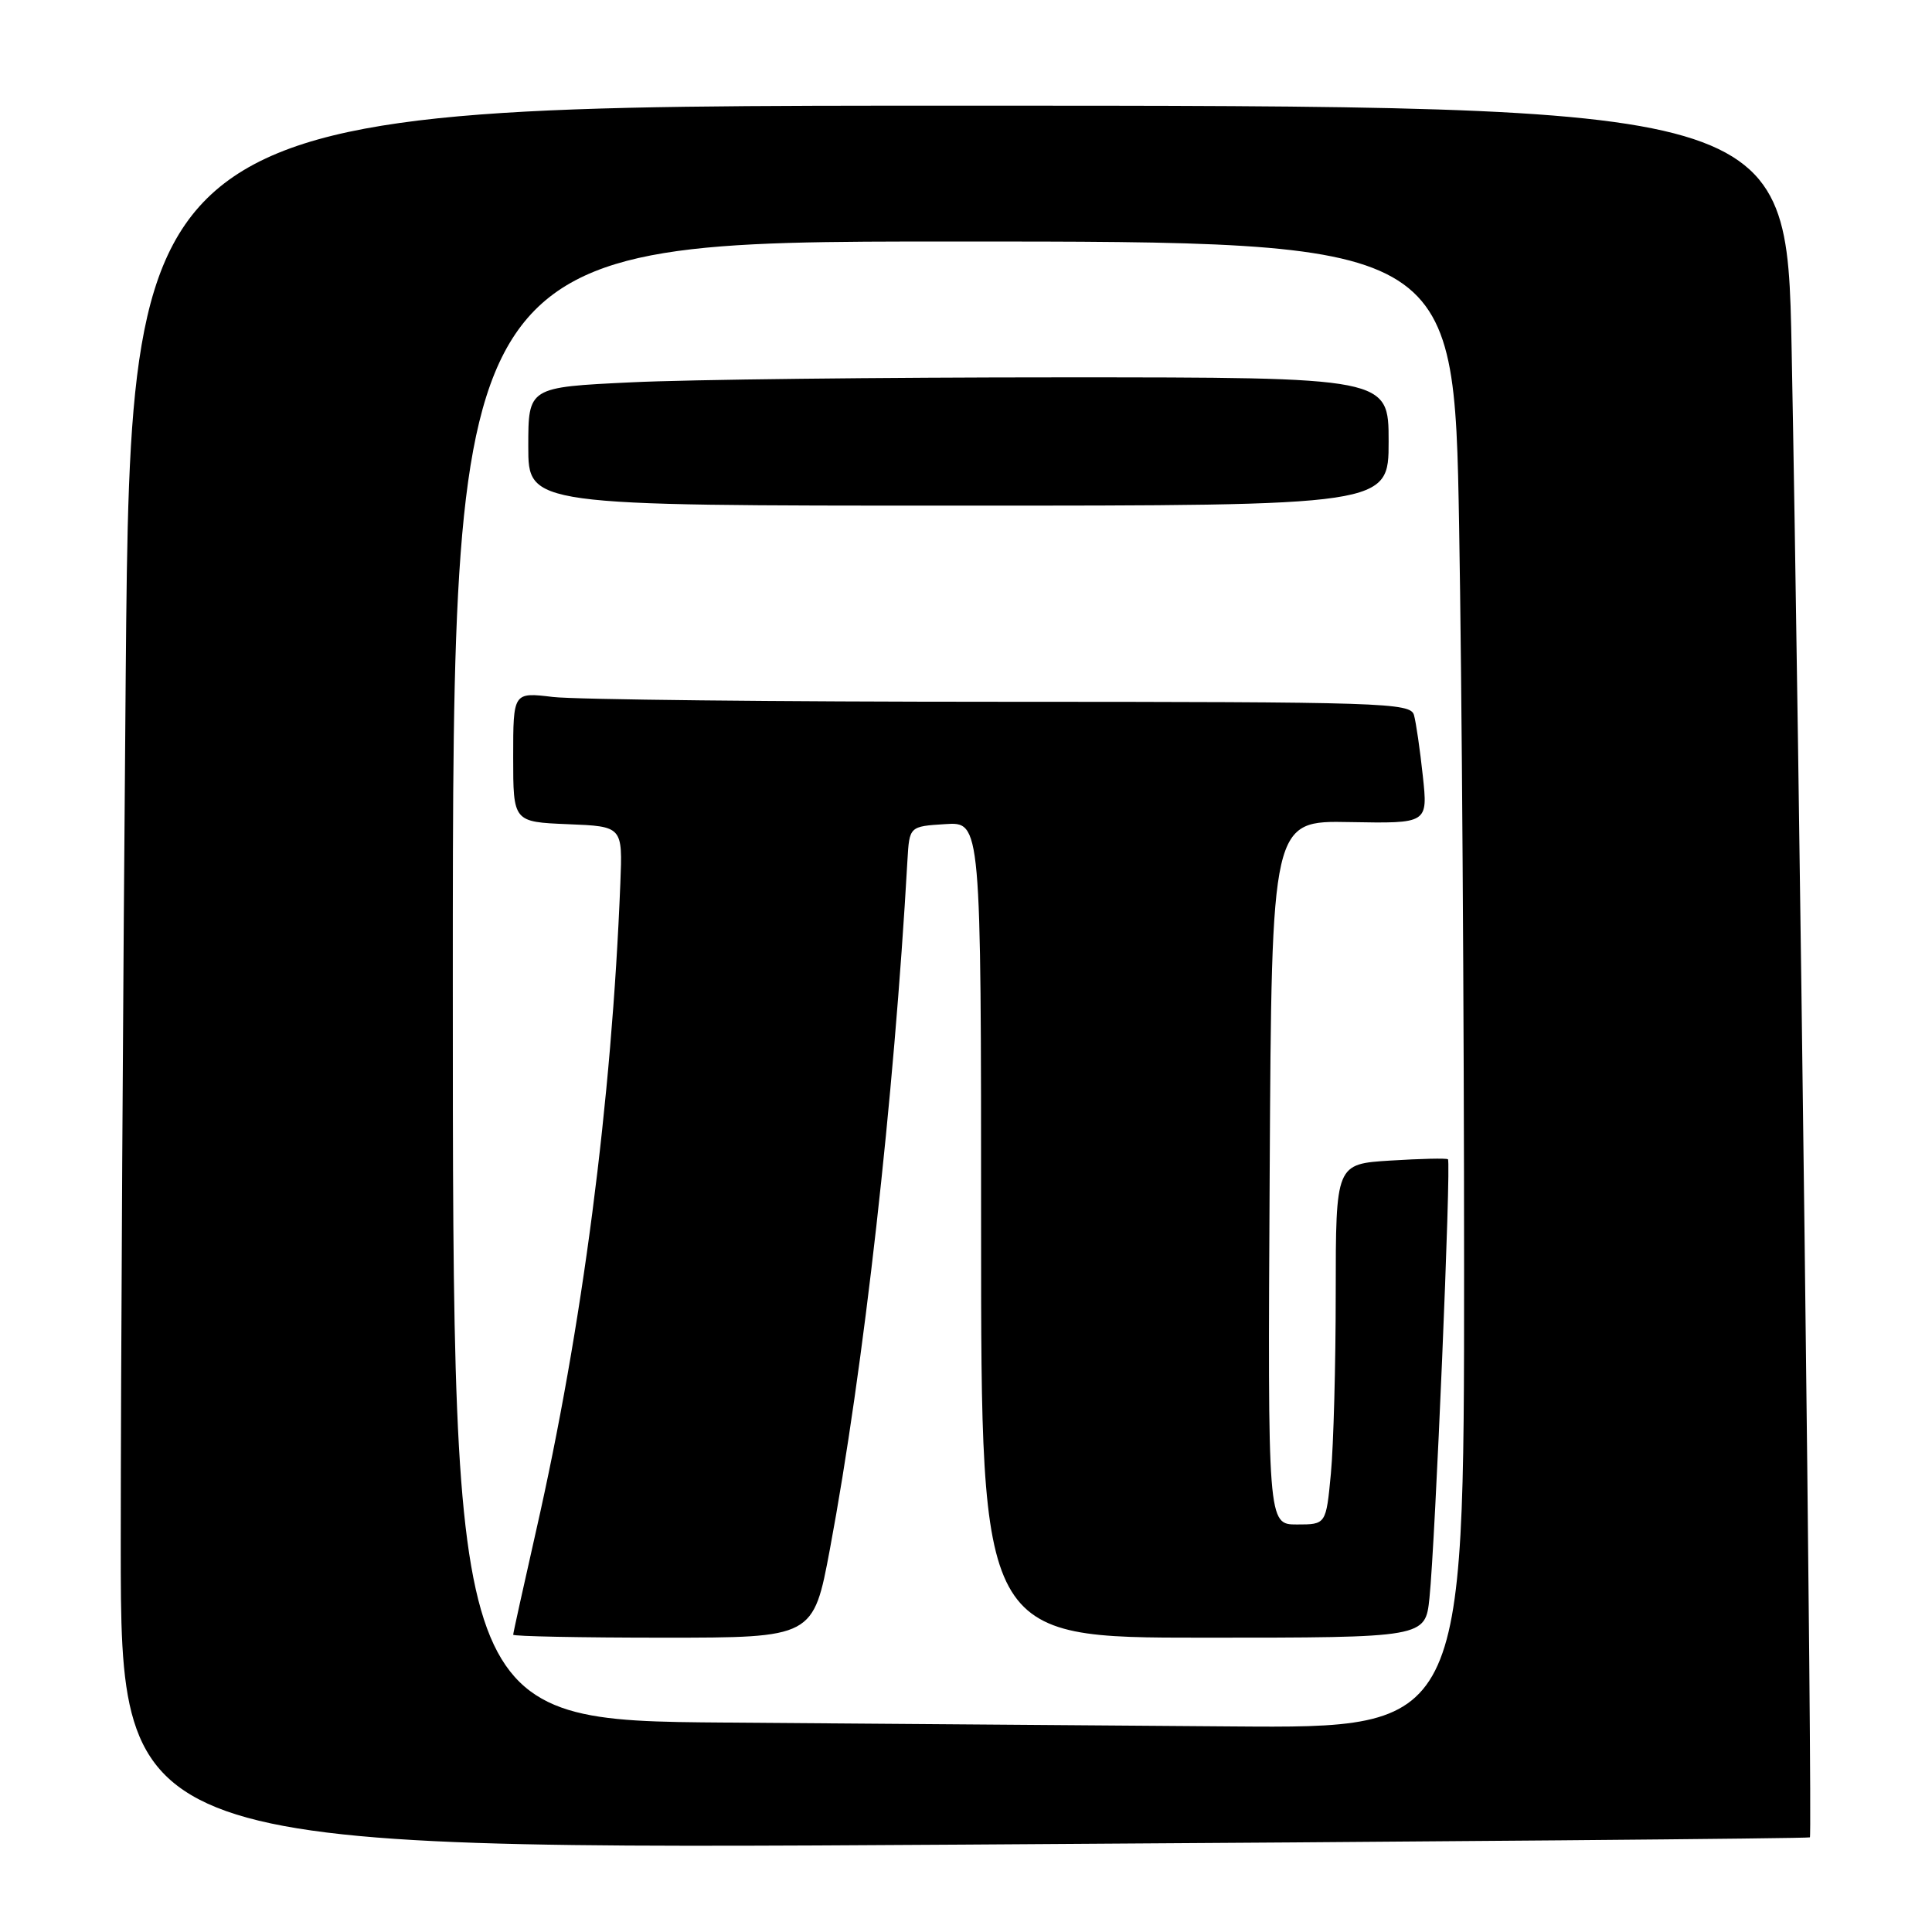<?xml version="1.0" encoding="UTF-8" standalone="no"?>
<!DOCTYPE svg PUBLIC "-//W3C//DTD SVG 1.1//EN" "http://www.w3.org/Graphics/SVG/1.1/DTD/svg11.dtd" >
<svg xmlns="http://www.w3.org/2000/svg" xmlns:xlink="http://www.w3.org/1999/xlink" version="1.1" viewBox="0 0 256 256">
 <g >
 <path fill="currentColor"
d=" M 239.82 243.46 C 240.18 243.16 238.39 97.21 237.40 46.25 C 236.77 14.00 236.77 14.00 127.05 14.00 C 17.33 14.00 17.33 14.00 16.66 89.17 C 16.30 130.51 16.00 182.51 16.00 204.72 C 16.00 245.12 16.00 245.12 127.75 244.42 C 189.21 244.04 239.65 243.61 239.82 243.46 Z  M 96.25 228.25 C 60.00 227.98 60.00 227.98 60.00 129.99 C 60.00 32.00 60.00 32.00 126.34 32.00 C 192.68 32.00 192.68 32.00 193.34 69.66 C 193.70 90.38 194.00 134.70 194.00 168.16 C 194.00 229.00 194.00 229.00 163.25 228.76 C 146.34 228.63 116.19 228.40 96.25 228.25 Z  M 109.97 205.25 C 114.45 181.25 118.45 145.74 120.24 114.00 C 120.50 109.50 120.50 109.50 125.25 109.20 C 130.00 108.89 130.00 108.89 130.00 162.95 C 130.00 217.00 130.00 217.00 159.43 217.00 C 188.86 217.00 188.86 217.00 189.41 211.75 C 190.17 204.48 192.31 153.95 191.86 153.61 C 191.66 153.45 188.24 153.53 184.25 153.78 C 177.00 154.23 177.00 154.23 176.99 171.36 C 176.99 180.79 176.70 191.54 176.35 195.25 C 175.71 202.00 175.71 202.00 171.85 202.00 C 167.98 202.00 167.98 202.00 168.24 155.37 C 168.50 108.73 168.50 108.73 178.86 108.93 C 189.21 109.12 189.21 109.12 188.53 102.81 C 188.16 99.34 187.63 95.71 187.36 94.75 C 186.90 93.11 183.43 93.00 132.68 92.99 C 102.88 92.99 76.14 92.70 73.25 92.35 C 68.00 91.72 68.00 91.72 68.00 100.32 C 68.00 108.91 68.00 108.91 75.25 109.21 C 82.50 109.50 82.50 109.50 82.20 117.00 C 81.05 146.01 77.17 175.84 71.03 202.86 C 69.37 210.20 68.00 216.39 68.00 216.61 C 68.00 216.82 76.95 217.00 87.89 217.00 C 107.77 217.00 107.77 217.00 109.97 205.25 Z  M 184.00 58.50 C 184.00 50.00 184.00 50.00 140.66 50.00 C 116.82 50.00 91.17 50.29 83.66 50.66 C 70.00 51.31 70.00 51.31 70.00 59.16 C 70.00 67.00 70.00 67.00 127.00 67.00 C 184.00 67.00 184.00 67.00 184.00 58.50 Z "/>
</g>
</svg>